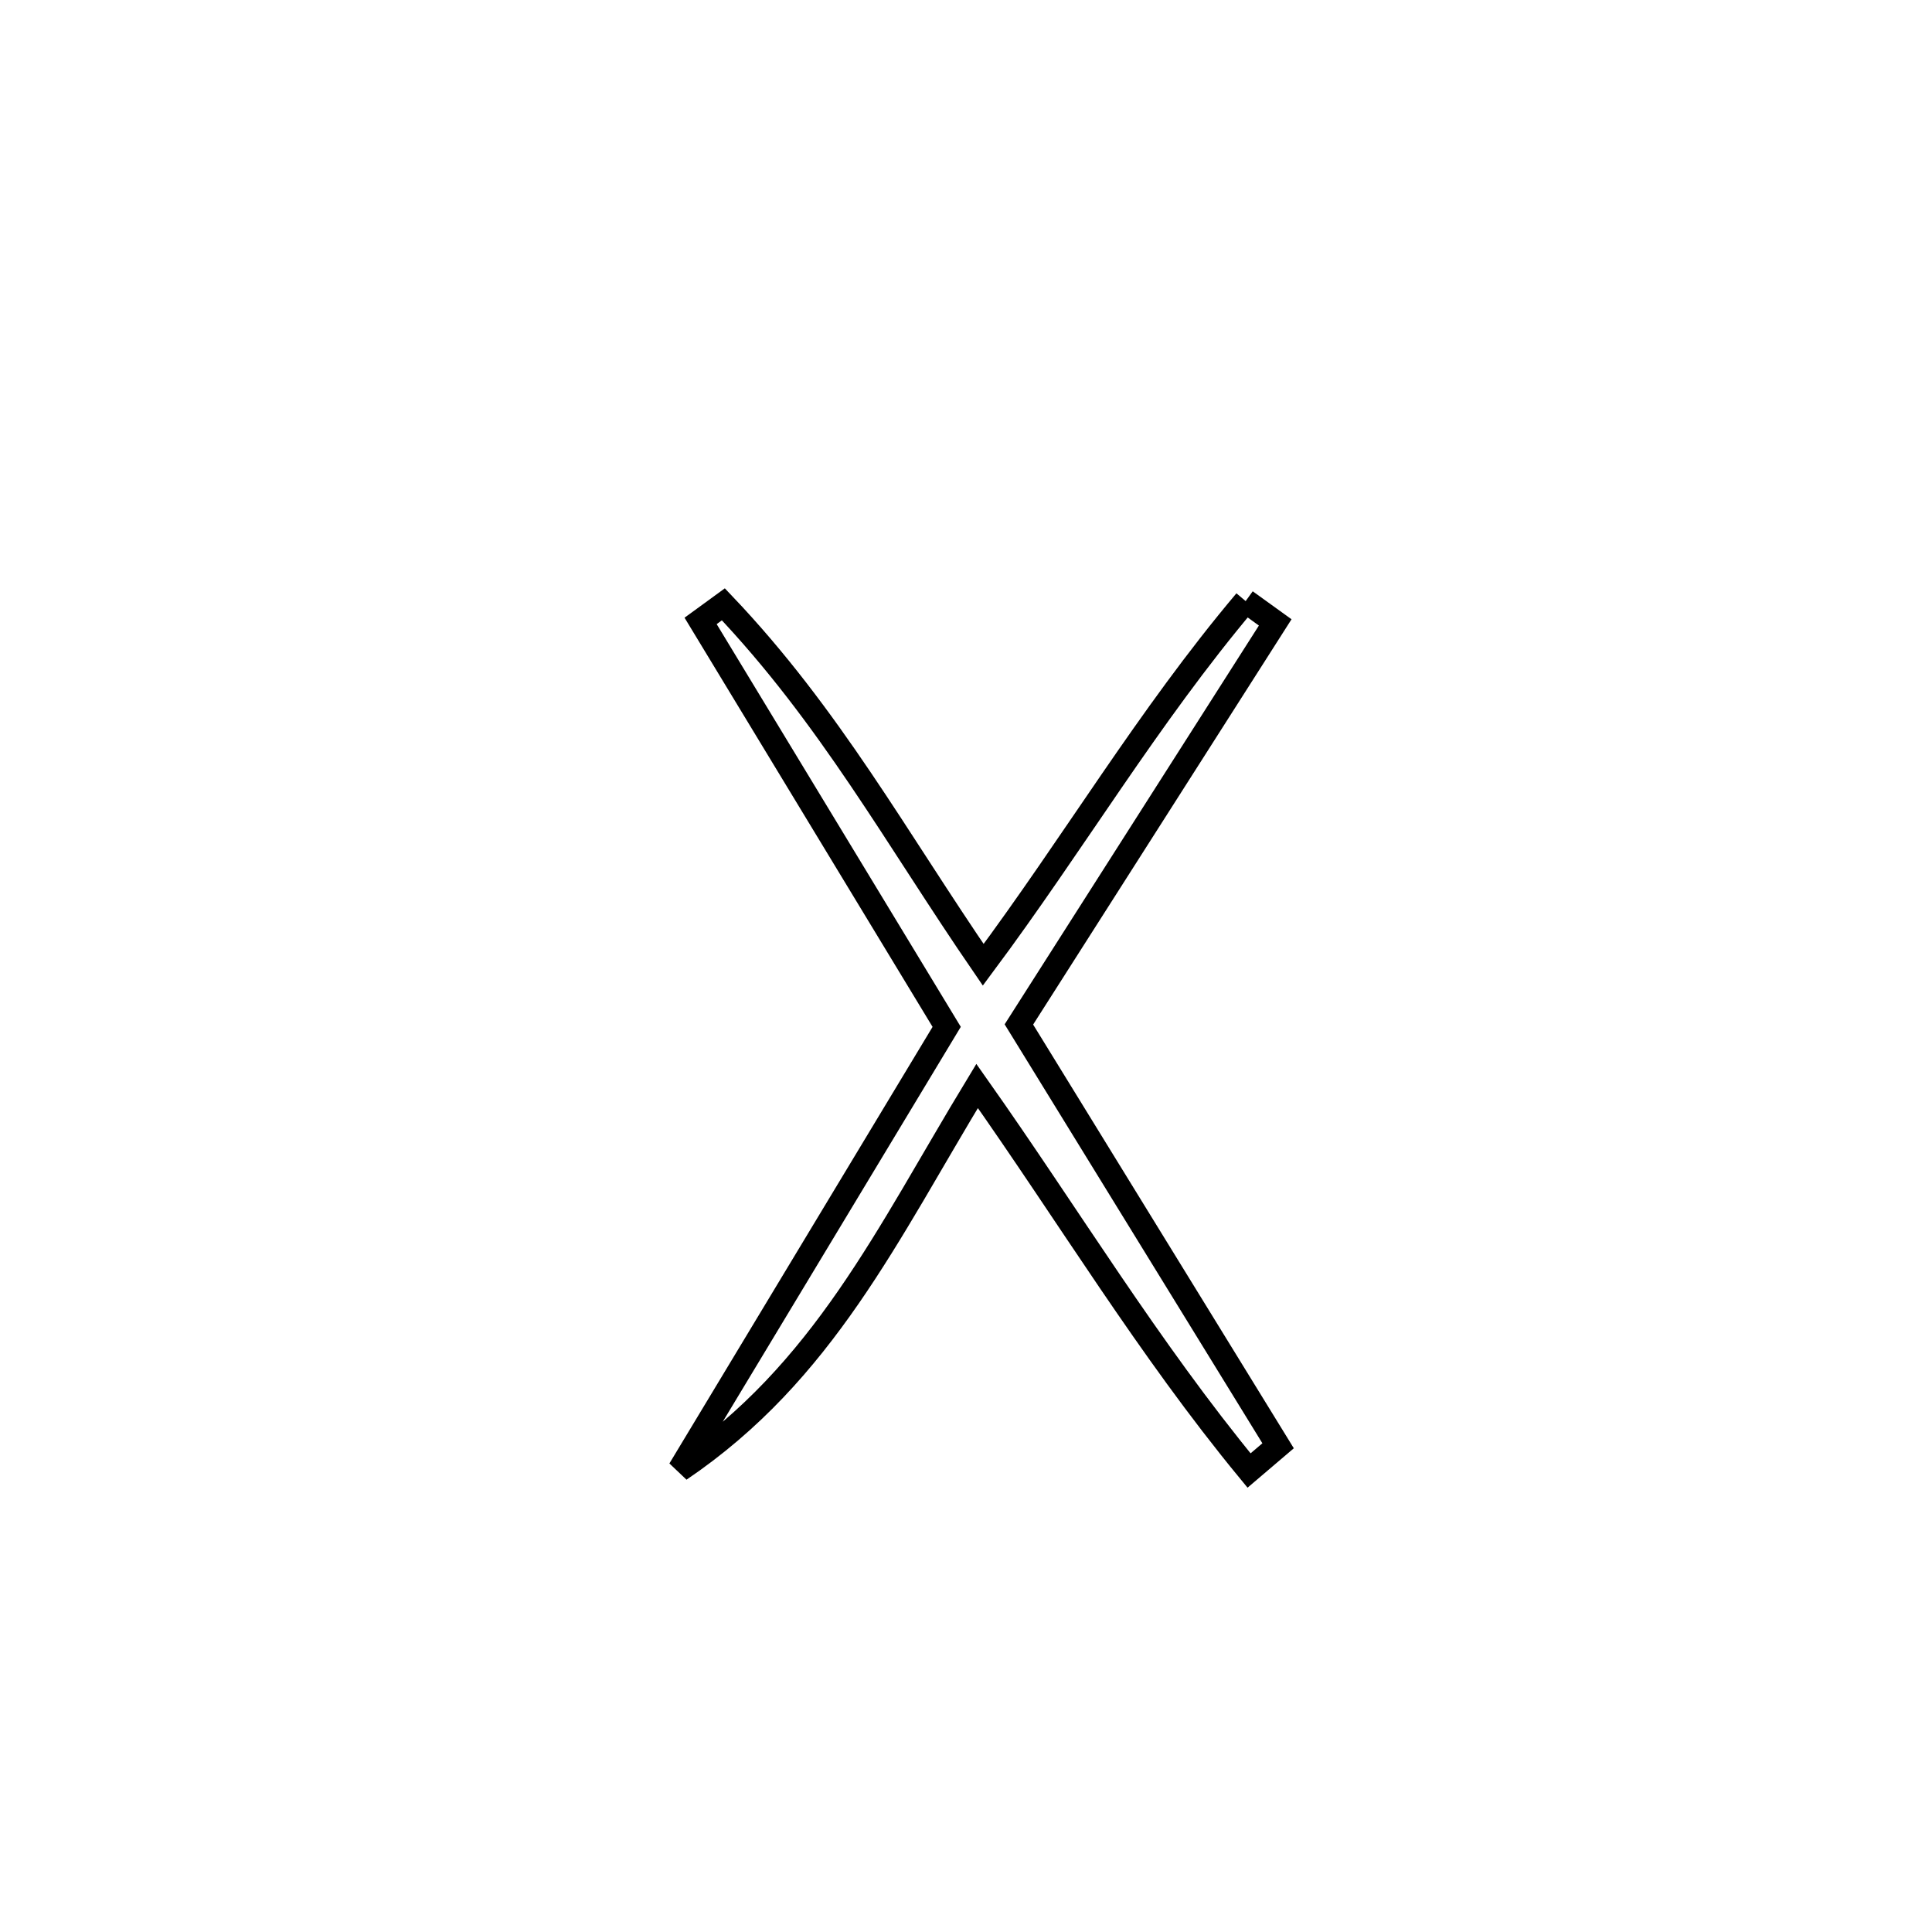 <svg xmlns="http://www.w3.org/2000/svg" viewBox="0.0 0.0 24.0 24.0" height="200px" width="200px"><path fill="none" stroke="black" stroke-width=".3" stroke-opacity="1.0"  filling="0" d="M15.474 7.467 L15.474 7.467 C15.596 7.555 15.718 7.644 15.841 7.732 L15.841 7.732 C14.779 9.397 13.718 11.061 12.657 12.726 L12.657 12.726 C13.73 14.471 14.803 16.215 15.877 17.96 L15.877 17.96 C15.757 18.062 15.636 18.164 15.516 18.267 L15.516 18.267 C14.26 16.742 13.277 15.103 12.138 13.49 L12.138 13.49 C11.022 15.329 10.231 17.048 8.444 18.257 L8.444 18.257 C9.549 16.423 10.655 14.589 11.76 12.756 L11.76 12.756 C10.741 11.075 9.722 9.394 8.703 7.713 L8.703 7.713 C8.797 7.644 8.891 7.576 8.986 7.507 L8.986 7.507 C10.31 8.898 11.13 10.406 12.214 11.985 L12.214 11.985 C13.341 10.472 14.257 8.911 15.474 7.467 L15.474 7.467"></path></svg>